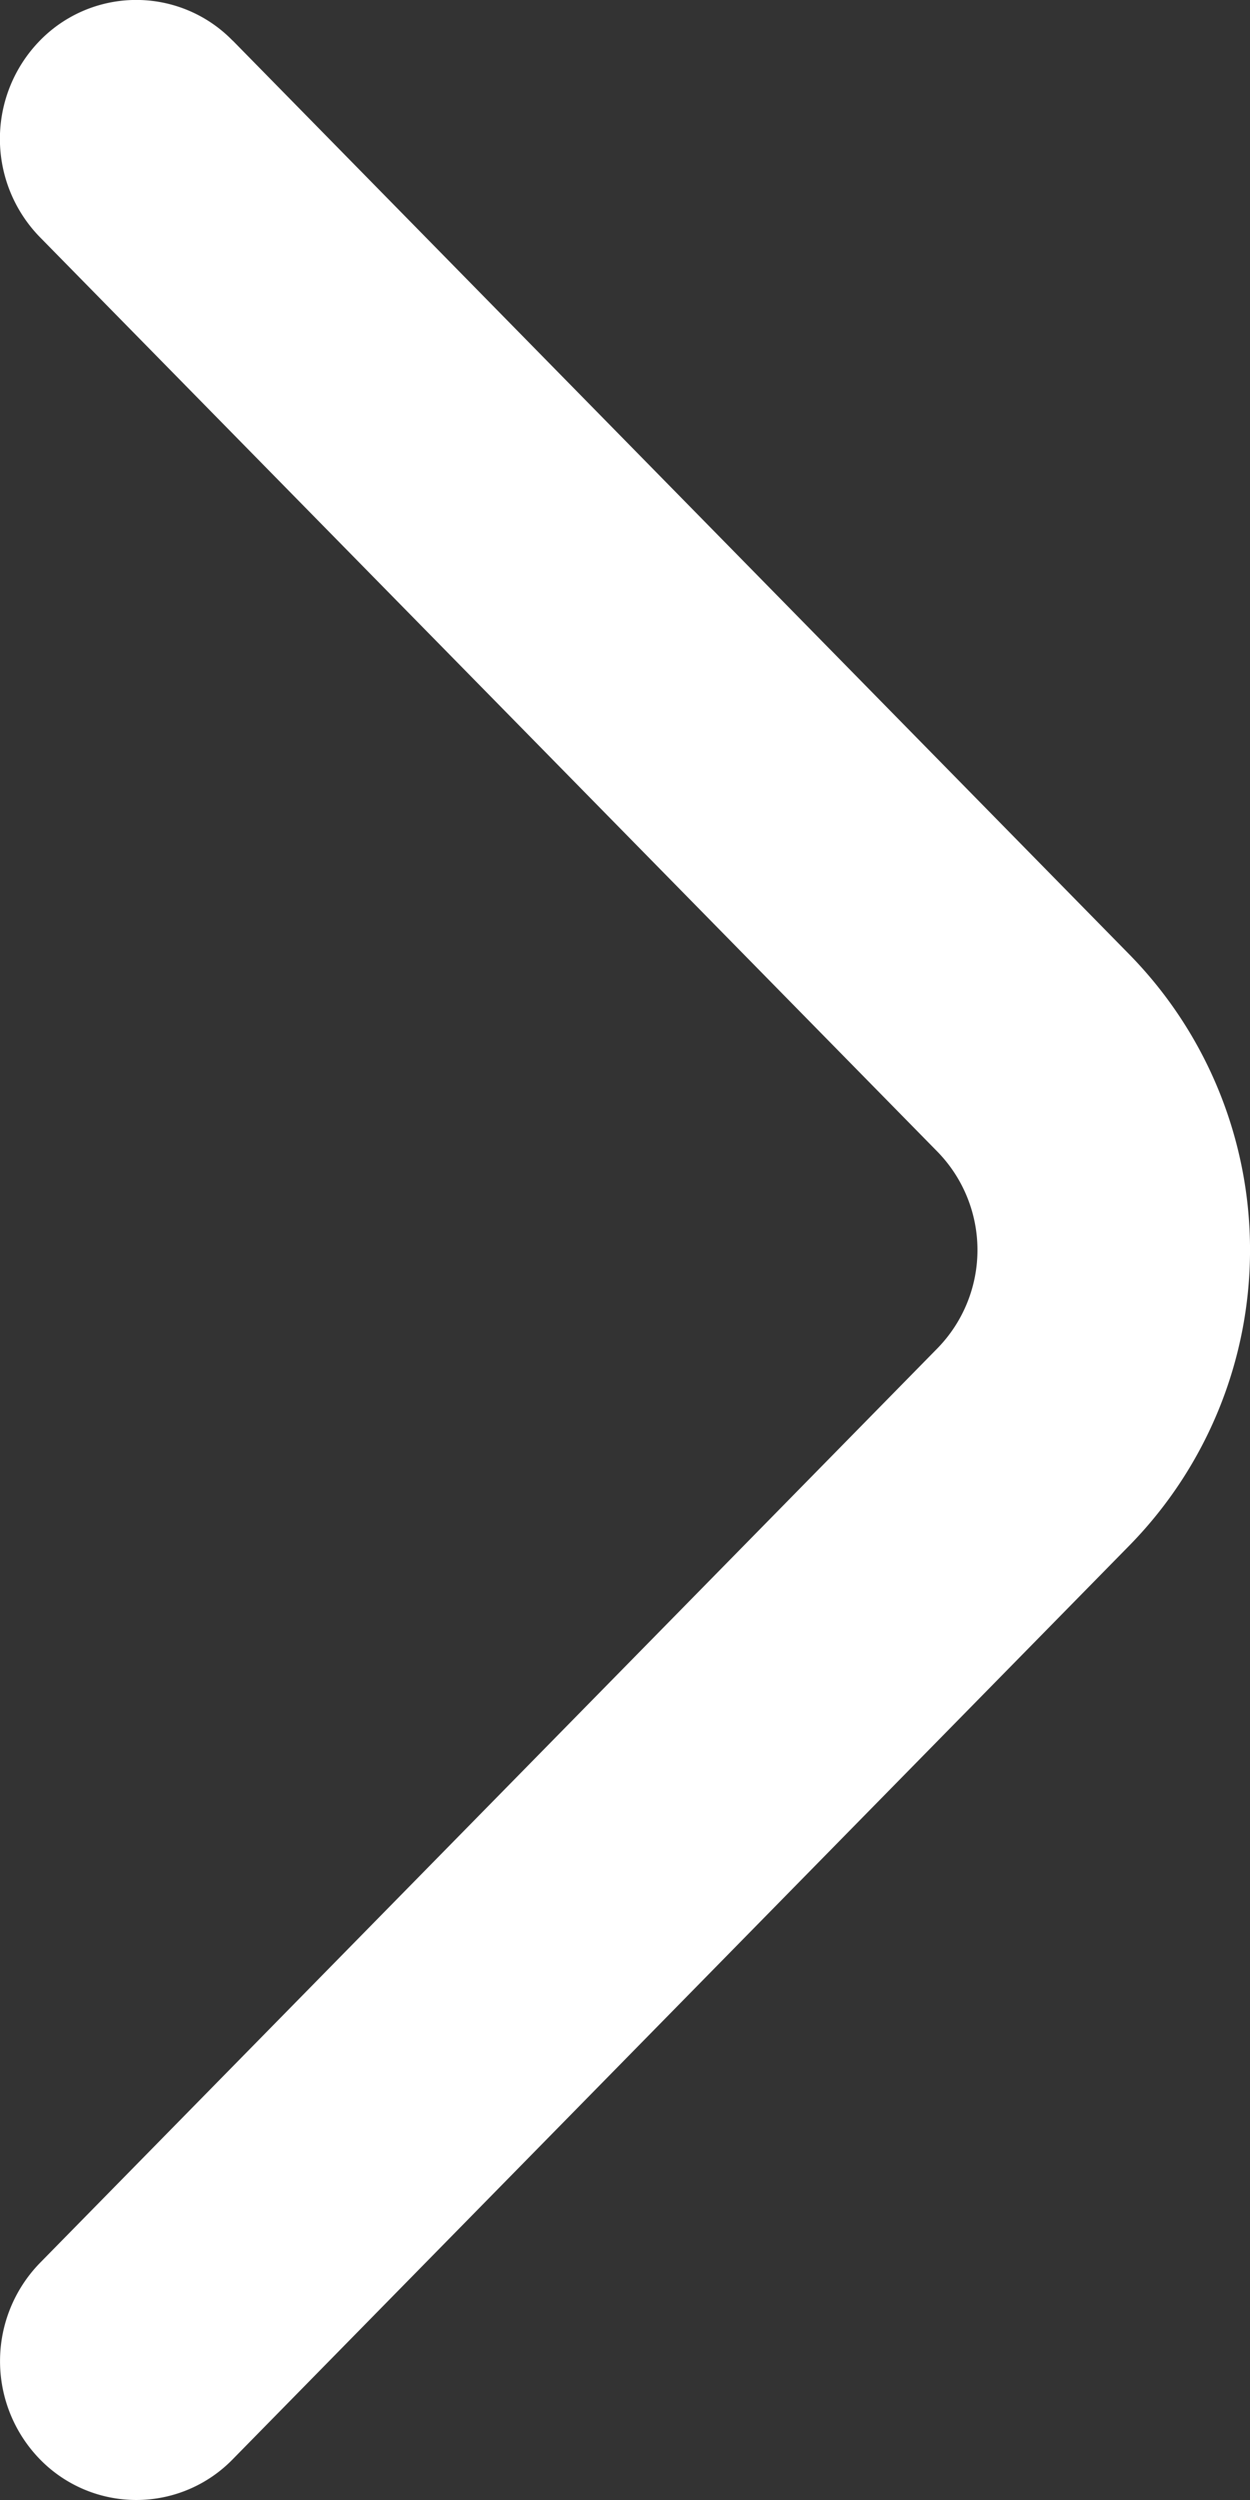 <svg xmlns="http://www.w3.org/2000/svg" width="10" height="20" viewBox="0 0 10 20">
    <rect x="0" y="0" width="10" height="20" fill="#333333" stroke="none"/>
    <path fill="#FFF" fill-rule="nonzero" d="M1.861.325a1.076 1.076 0 0 0-1.542 0 1.126 1.126 0 0 0 0 1.572L7.5 9.214a1.126 1.126 0 0 1 0 1.572L.32 18.103a1.126 1.126 0 0 0 0 1.572 1.076 1.076 0 0 0 1.541 0l7.181-7.318a3.378 3.378 0 0 0 0-4.714L1.862.325z"/>
</svg>
